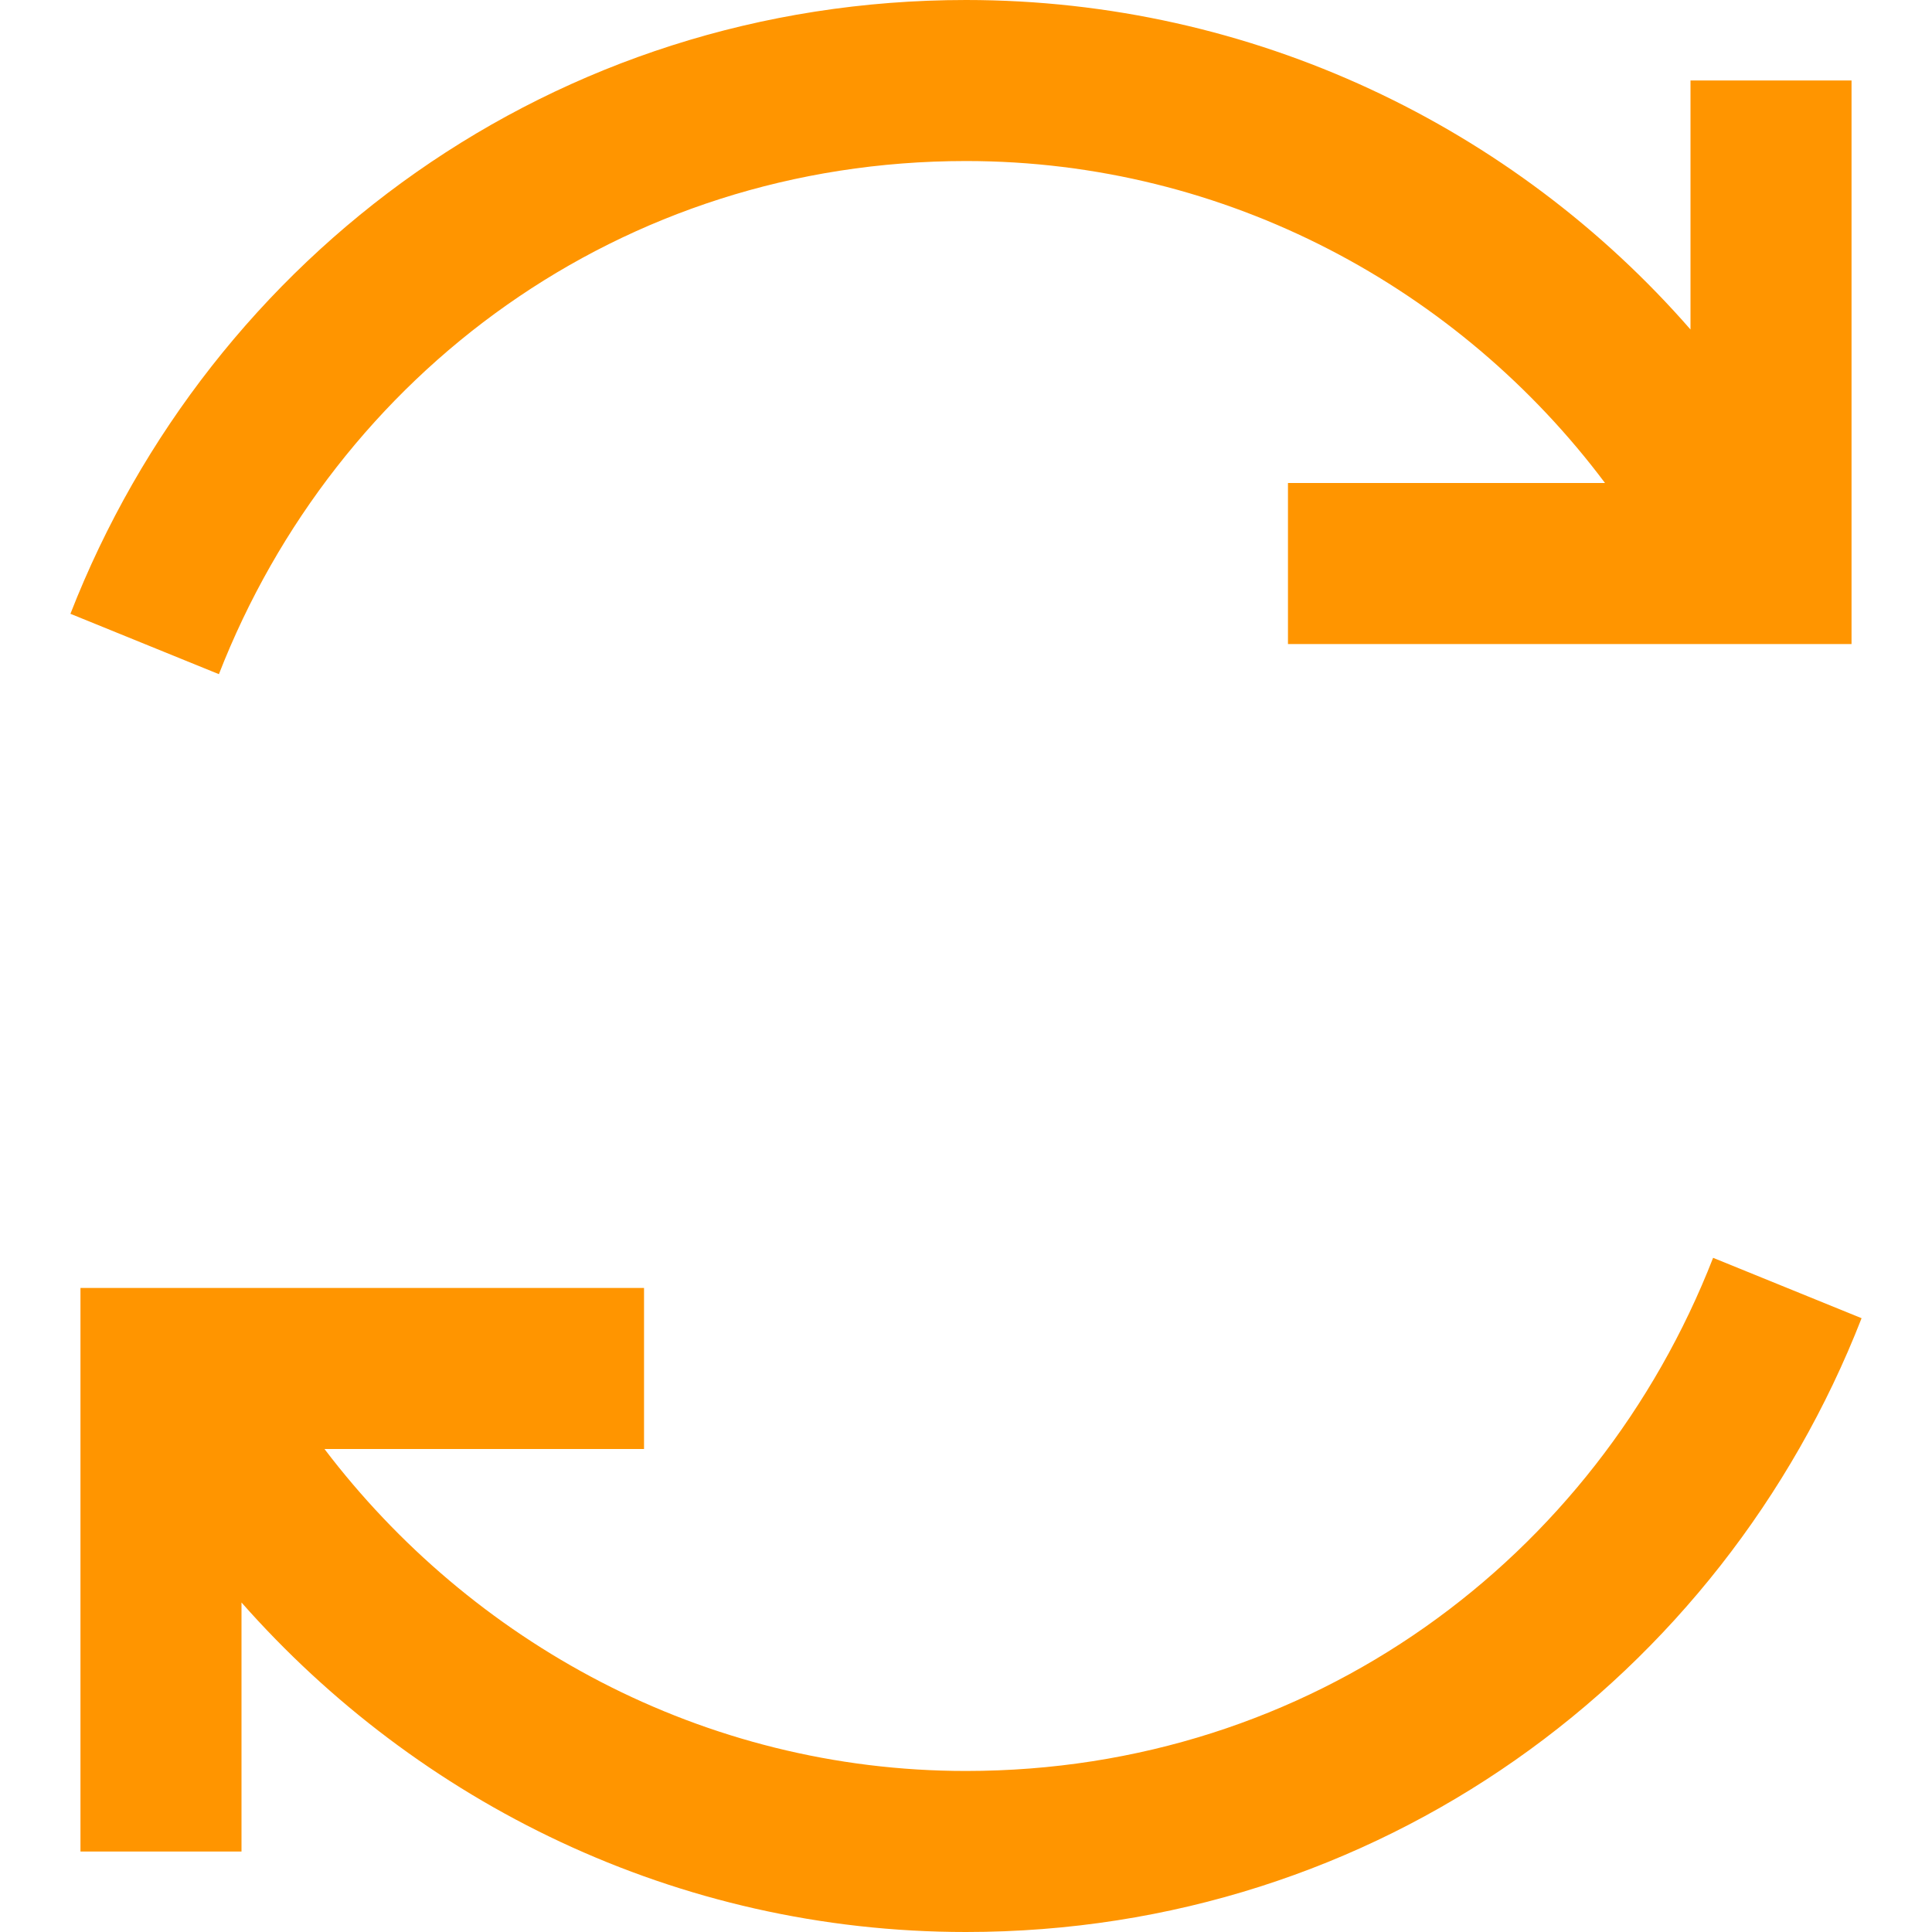 <svg width="20px" height="20px" viewBox="0 0 20 20" version="1.1" xmlns="http://www.w3.org/2000/svg" xmlns:xlink="http://www.w3.org/1999/xlink">

    <g id="Vendor" stroke="none" stroke-width="1" fill="none" fill-rule="evenodd">
        <g id="Vendor-Onboarding---Waiting-Approval" transform="translate(-259, -391)" fill="#FF9500" fill-rule="nonzero">
            <g id="icons8-refresh" transform="translate(259, 391)">
                <path d="M10,0 C5.739,0 2.181,2.633 0.729,6.354 L2.266,6.979 C3.48,3.867 6.426,1.667 10,1.667 C12.702,1.667 15.111,2.992 16.615,5 L13.333,5 L13.333,6.667 L19.167,6.667 L19.167,0.833 L17.5,0.833 L17.5,3.411 C15.674,1.318 12.975,0 10,0 Z M17.734,13.021 C16.52,16.133 13.574,18.333 10,18.333 C7.269,18.333 4.87,16.989 3.359,15 L6.667,15 L6.667,13.333 L0.833,13.333 L0.833,19.167 L2.5,19.167 L2.5,16.589 C4.323,18.656 6.995,20 10,20 C14.261,20 17.819,17.367 19.271,13.646 L17.734,13.021 Z" id="Shape"></path>
            </g>
        </g>
    </g>
</svg>